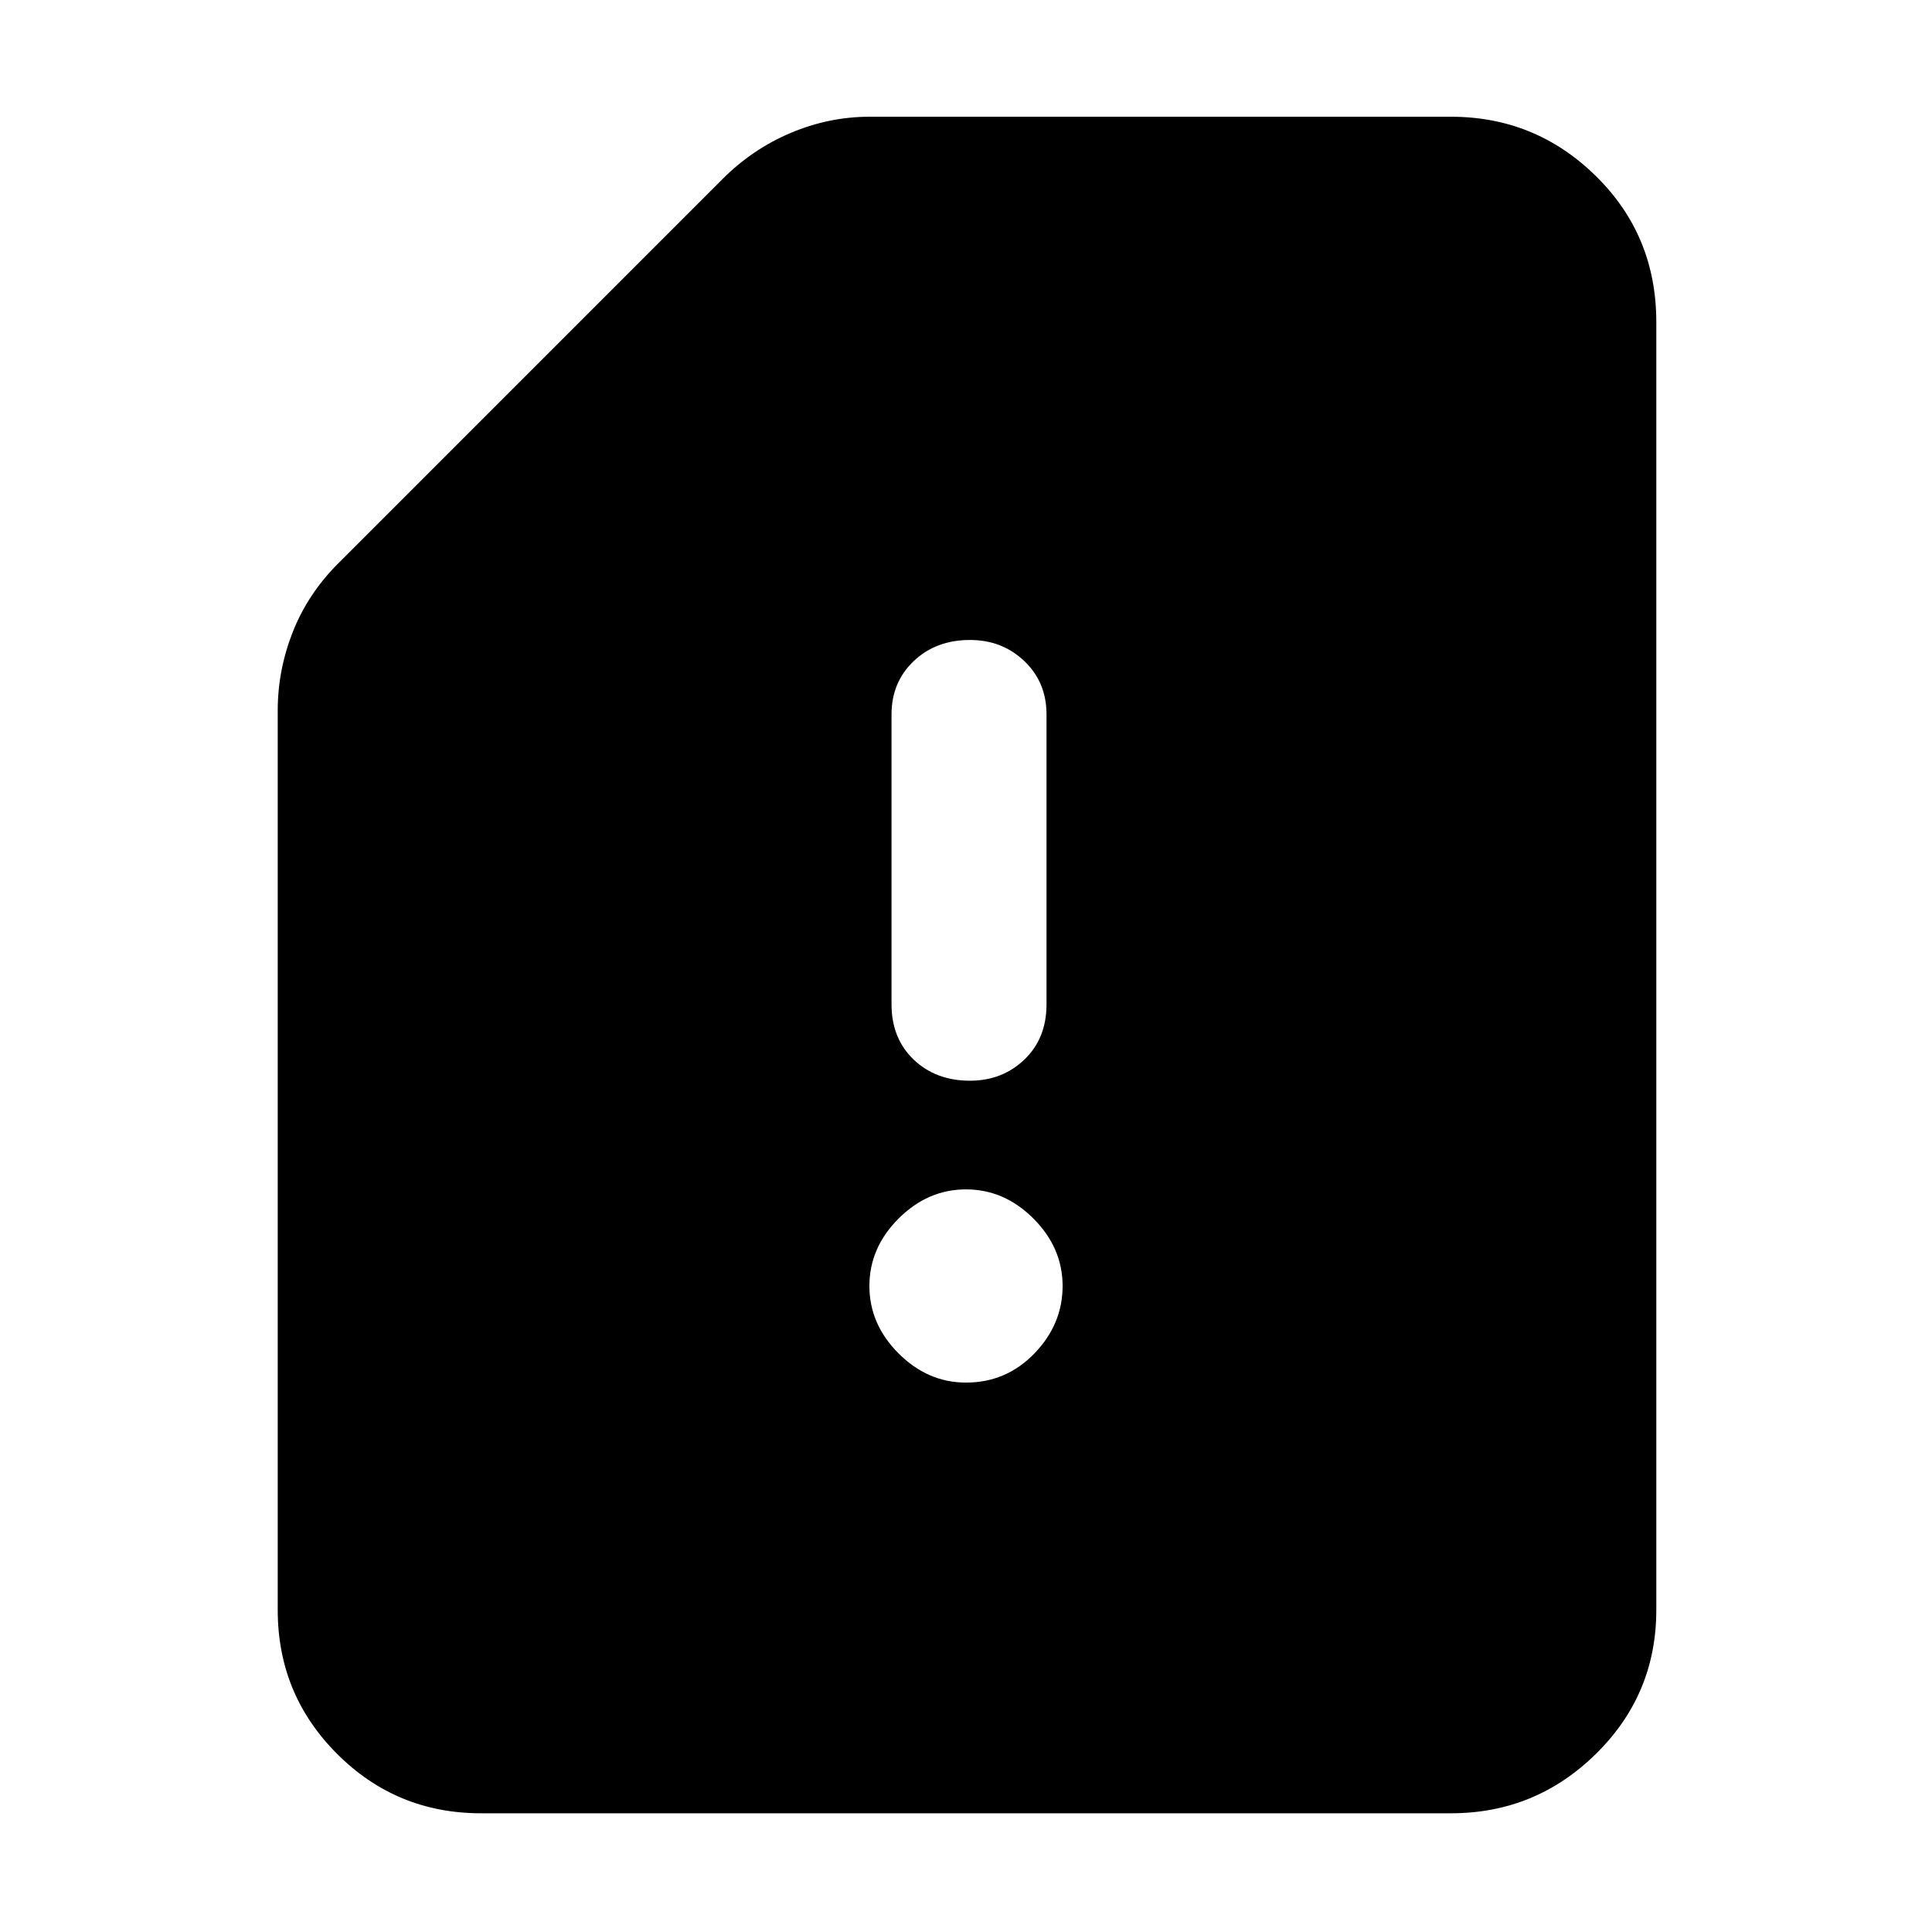 <svg xmlns="http://www.w3.org/2000/svg" height="40" width="40"><path d="M20.083 22.375q.667 0 1.125-.437.459-.438.459-1.146v-6q0-.667-.459-1.104-.458-.438-1.125-.438-.708 0-1.166.438-.459.437-.459 1.104v6q0 .708.459 1.146.458.437 1.166.437ZM20 28.625q.833 0 1.417-.604.583-.604.583-1.396 0-.792-.604-1.396-.604-.604-1.396-.604-.792 0-1.396.604-.604.604-.604 1.396 0 .792.604 1.396.604.604 1.396.604ZM9.958 37.542q-1.75 0-2.979-1.23-1.229-1.229-1.229-2.979V14.708q0-.833.312-1.625.313-.791.938-1.416l7.958-7.959q.625-.625 1.417-.958.792-.333 1.625-.333h12.042q1.75 0 3 1.229t1.25 3.021v26.666q0 1.75-1.25 2.979-1.25 1.23-3 1.23Z"/></svg>